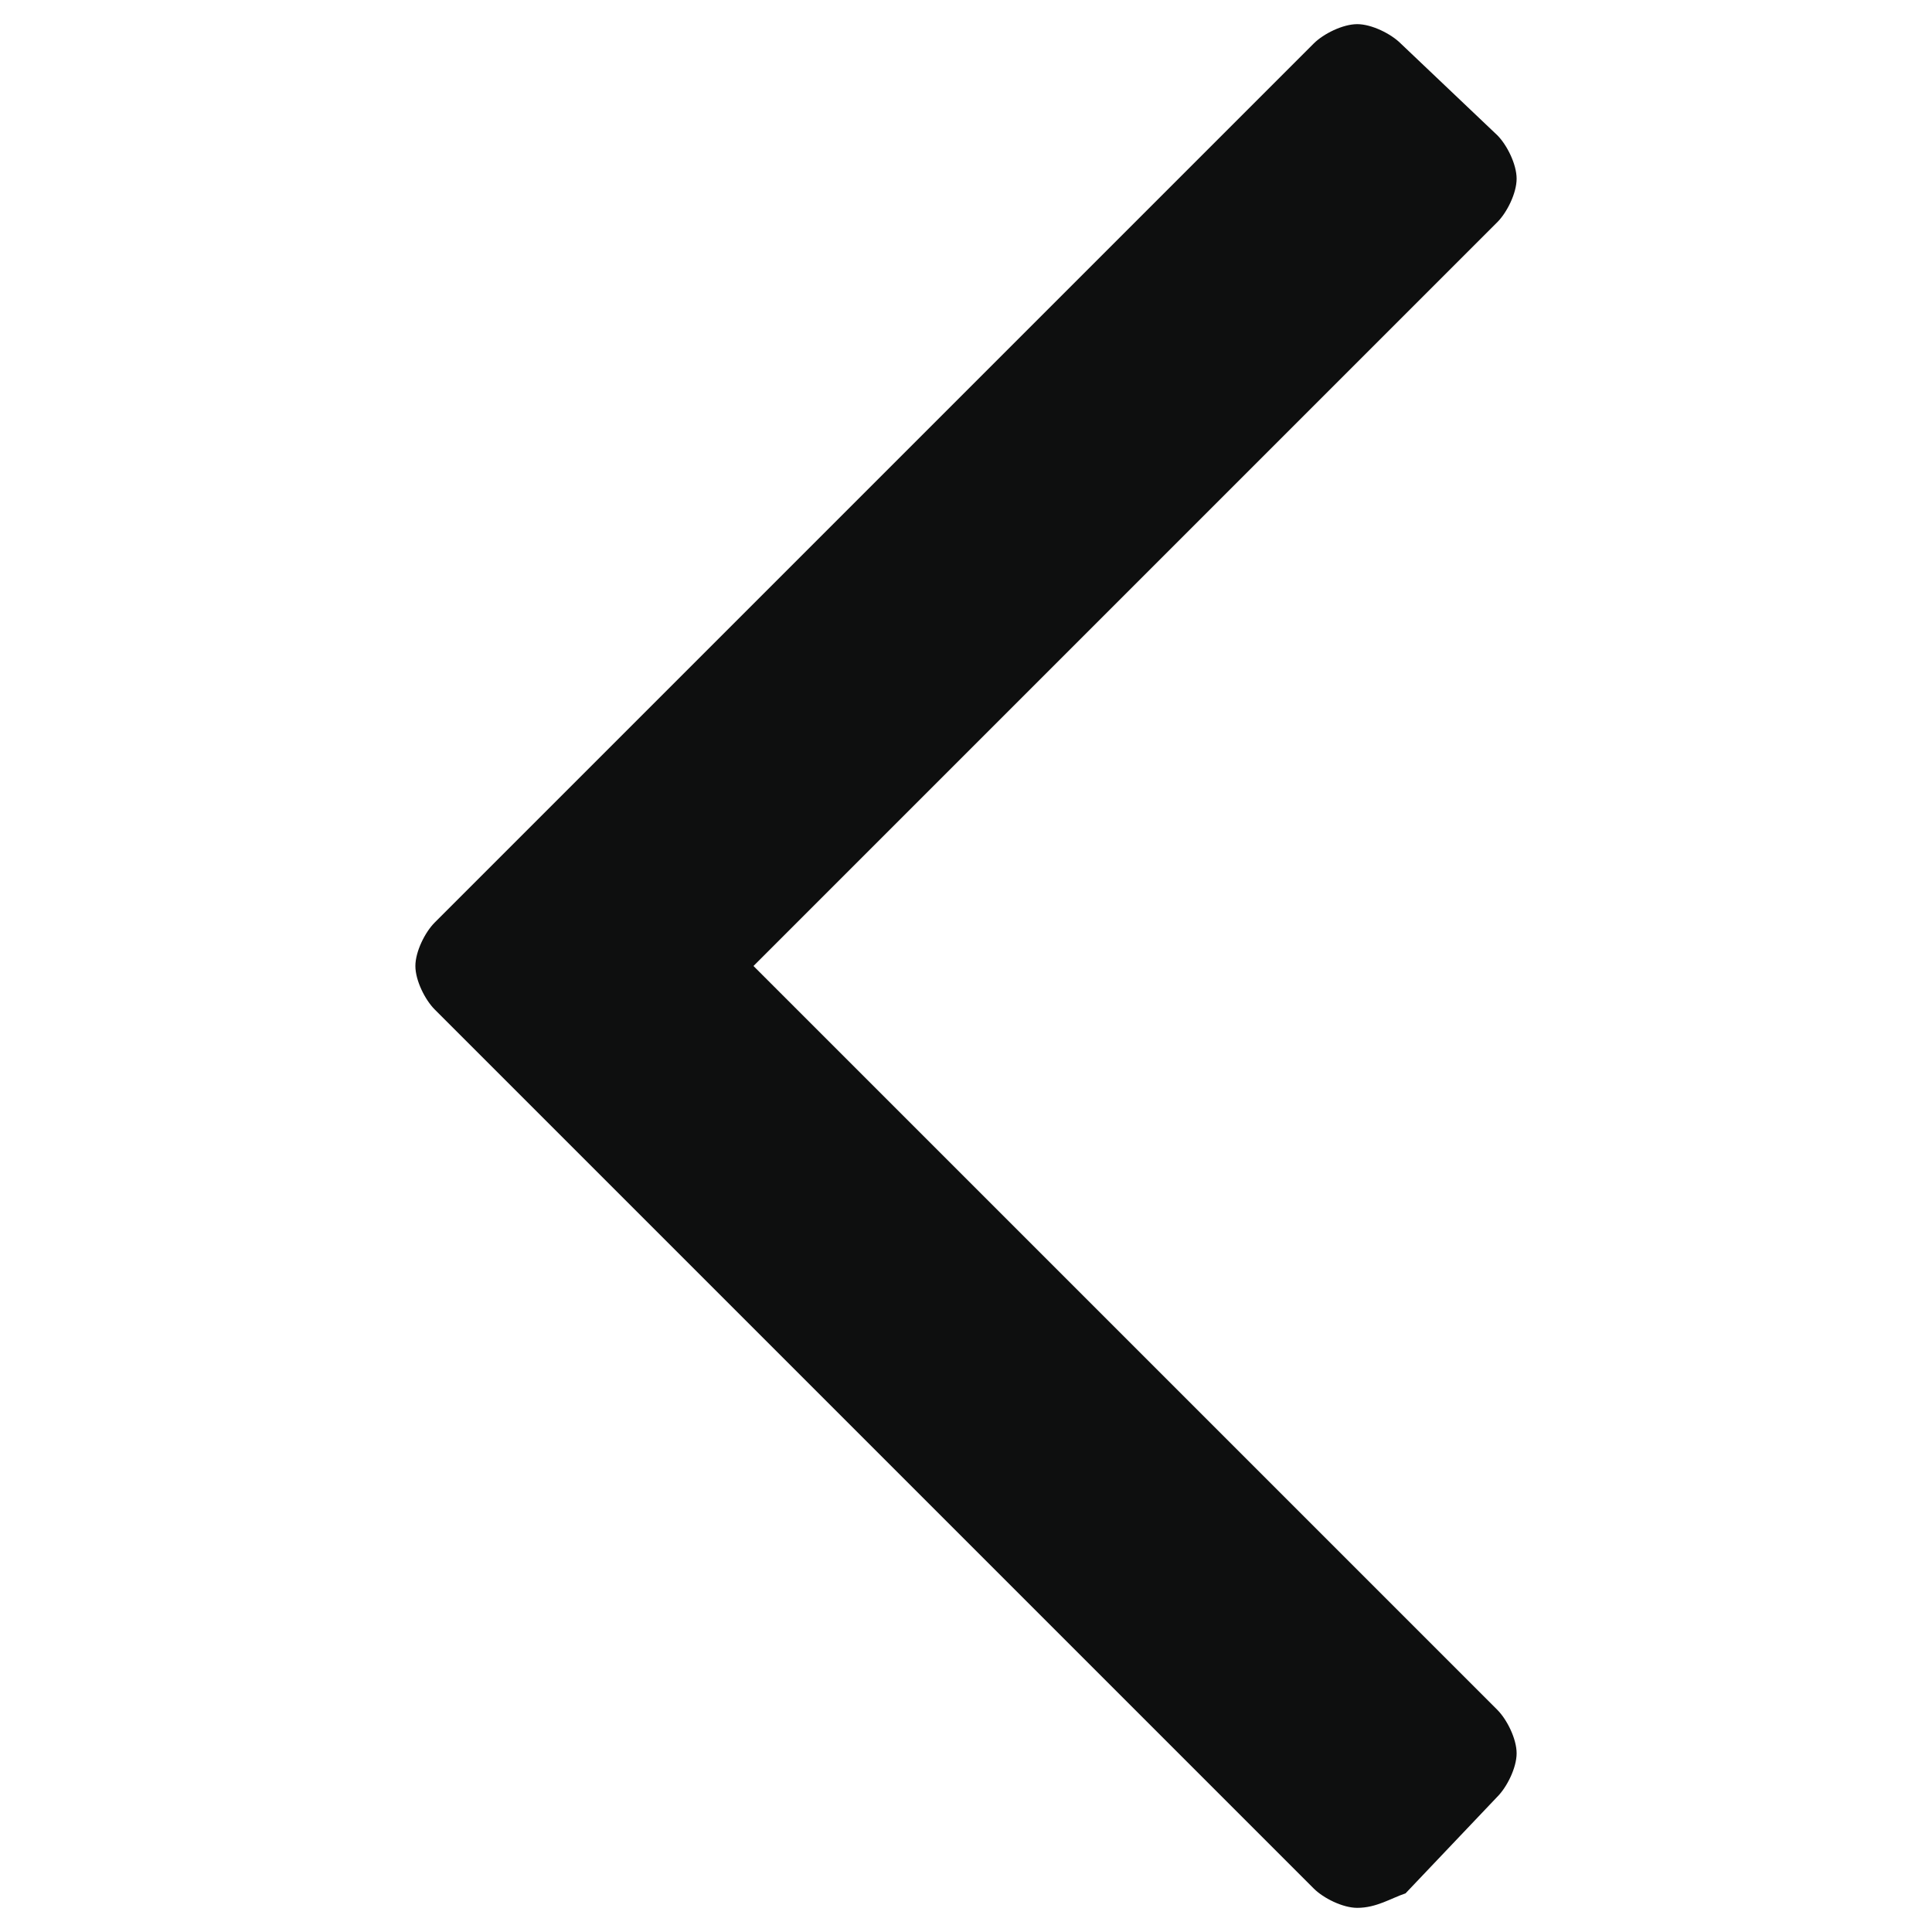 <?xml version="1.0" encoding="utf-8"?>
<!-- Generator: Adobe Illustrator 20.1.0, SVG Export Plug-In . SVG Version: 6.00 Build 0)  -->
<svg version="1.1" id="Слой_1" xmlns="http://www.w3.org/2000/svg" xmlns:xlink="http://www.w3.org/1999/xlink" x="0px" y="0px"
	 viewBox="0 0 40 40" style="enable-background:new 0 0 40 40;" xml:space="preserve">
<style type="text/css">
	.st0{fill:#0E0F0F;}
</style>
<path class="st0" d="M28.1,39.5c-0.3,0-0.7-0.2-0.9-0.4L9,20.9c-0.2-0.2-0.4-0.6-0.4-0.9c0-0.3,0.2-0.7,0.4-0.9L27.2,0.9
	c0.2-0.2,0.6-0.4,0.9-0.4c0.3,0,0.7,0.2,0.9,0.4l2,1.9c0.2,0.2,0.4,0.6,0.4,0.9c0,0.3-0.2,0.7-0.4,0.9L15.6,20L31,35.4
	c0.2,0.2,0.4,0.6,0.4,0.9c0,0.3-0.2,0.7-0.4,0.9l-1.9,2C28.8,39.3,28.5,39.5,28.1,39.5L28.1,39.5z"/>
</svg>
